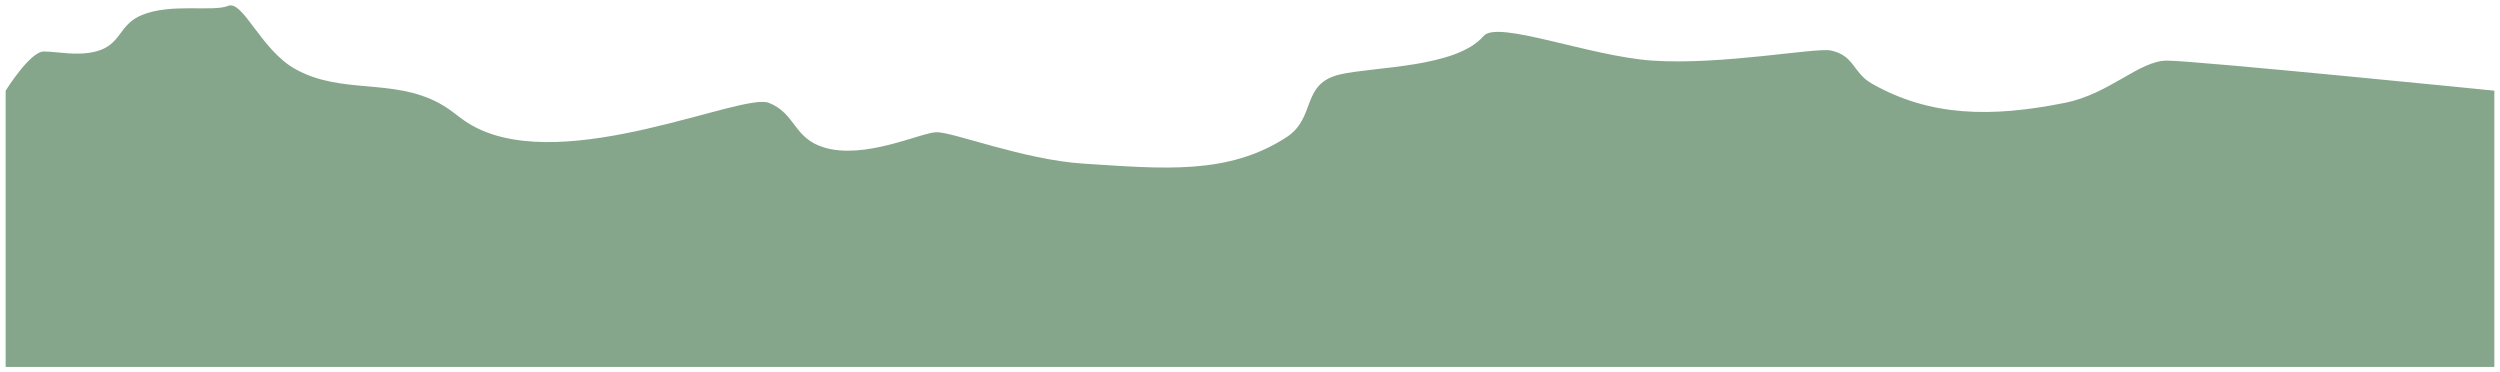 <svg width="3720" height="554" viewBox="0 0 3720 554" fill="none" xmlns="http://www.w3.org/2000/svg">
<g filter="url(#filter0_f_11_130)">
<path d="M65.155 76.625C44.628 76.625 8.41 134.92 8.41 134.92V546H3711.59V134.92C3711.59 134.92 3265.62 90.194 3224.46 90.194C3183.31 90.194 3139.22 139.644 3072.65 153.012C2963.86 174.859 2872.18 173.901 2785.24 124.367C2756.86 108.197 2759.51 82.408 2724.07 75.118C2701.63 70.5 2562.24 97.15 2458.77 90.194C2365.66 83.934 2228.26 29.5 2207.68 53.5C2166.69 101.301 2043.76 99 1993.76 110.798C1935.15 124.624 1959.05 175.151 1914.17 204.271C1827.27 260.644 1731.61 251.175 1612.02 243.469C1522.82 237.722 1416.97 195.858 1393.14 196.733C1369.31 197.608 1286.56 237.98 1225.85 219.347C1180.53 205.436 1183.9 168.689 1144.05 153.012C1104.2 137.334 843.686 260.112 707.04 189.195C683.385 176.918 675.964 165.46 652.505 153.012C583.396 116.339 508.48 140.696 440.264 103.26C388.063 74.613 361.655 -0.454 339.301 8.782C316.948 18.017 254.37 4.449 211.072 22.351C175.962 36.867 180.985 66.765 142.535 76.625C114.262 83.876 85.682 76.625 65.155 76.625Z" fill="#85A68B"/>
</g>
<defs>
<filter id="filter0_f_11_130" x="0.41" y="0" width="3719.18" height="554" filterUnits="userSpaceOnUse" color-interpolation-filters="sRGB">
<feFlood flood-opacity="0" result="BackgroundImageFix"/>
<feBlend mode="normal" in="SourceGraphic" in2="BackgroundImageFix" result="shape"/>
<feGaussianBlur stdDeviation="4" result="effect1_foregroundBlur_11_130"/>
</filter>
</defs>
</svg>
